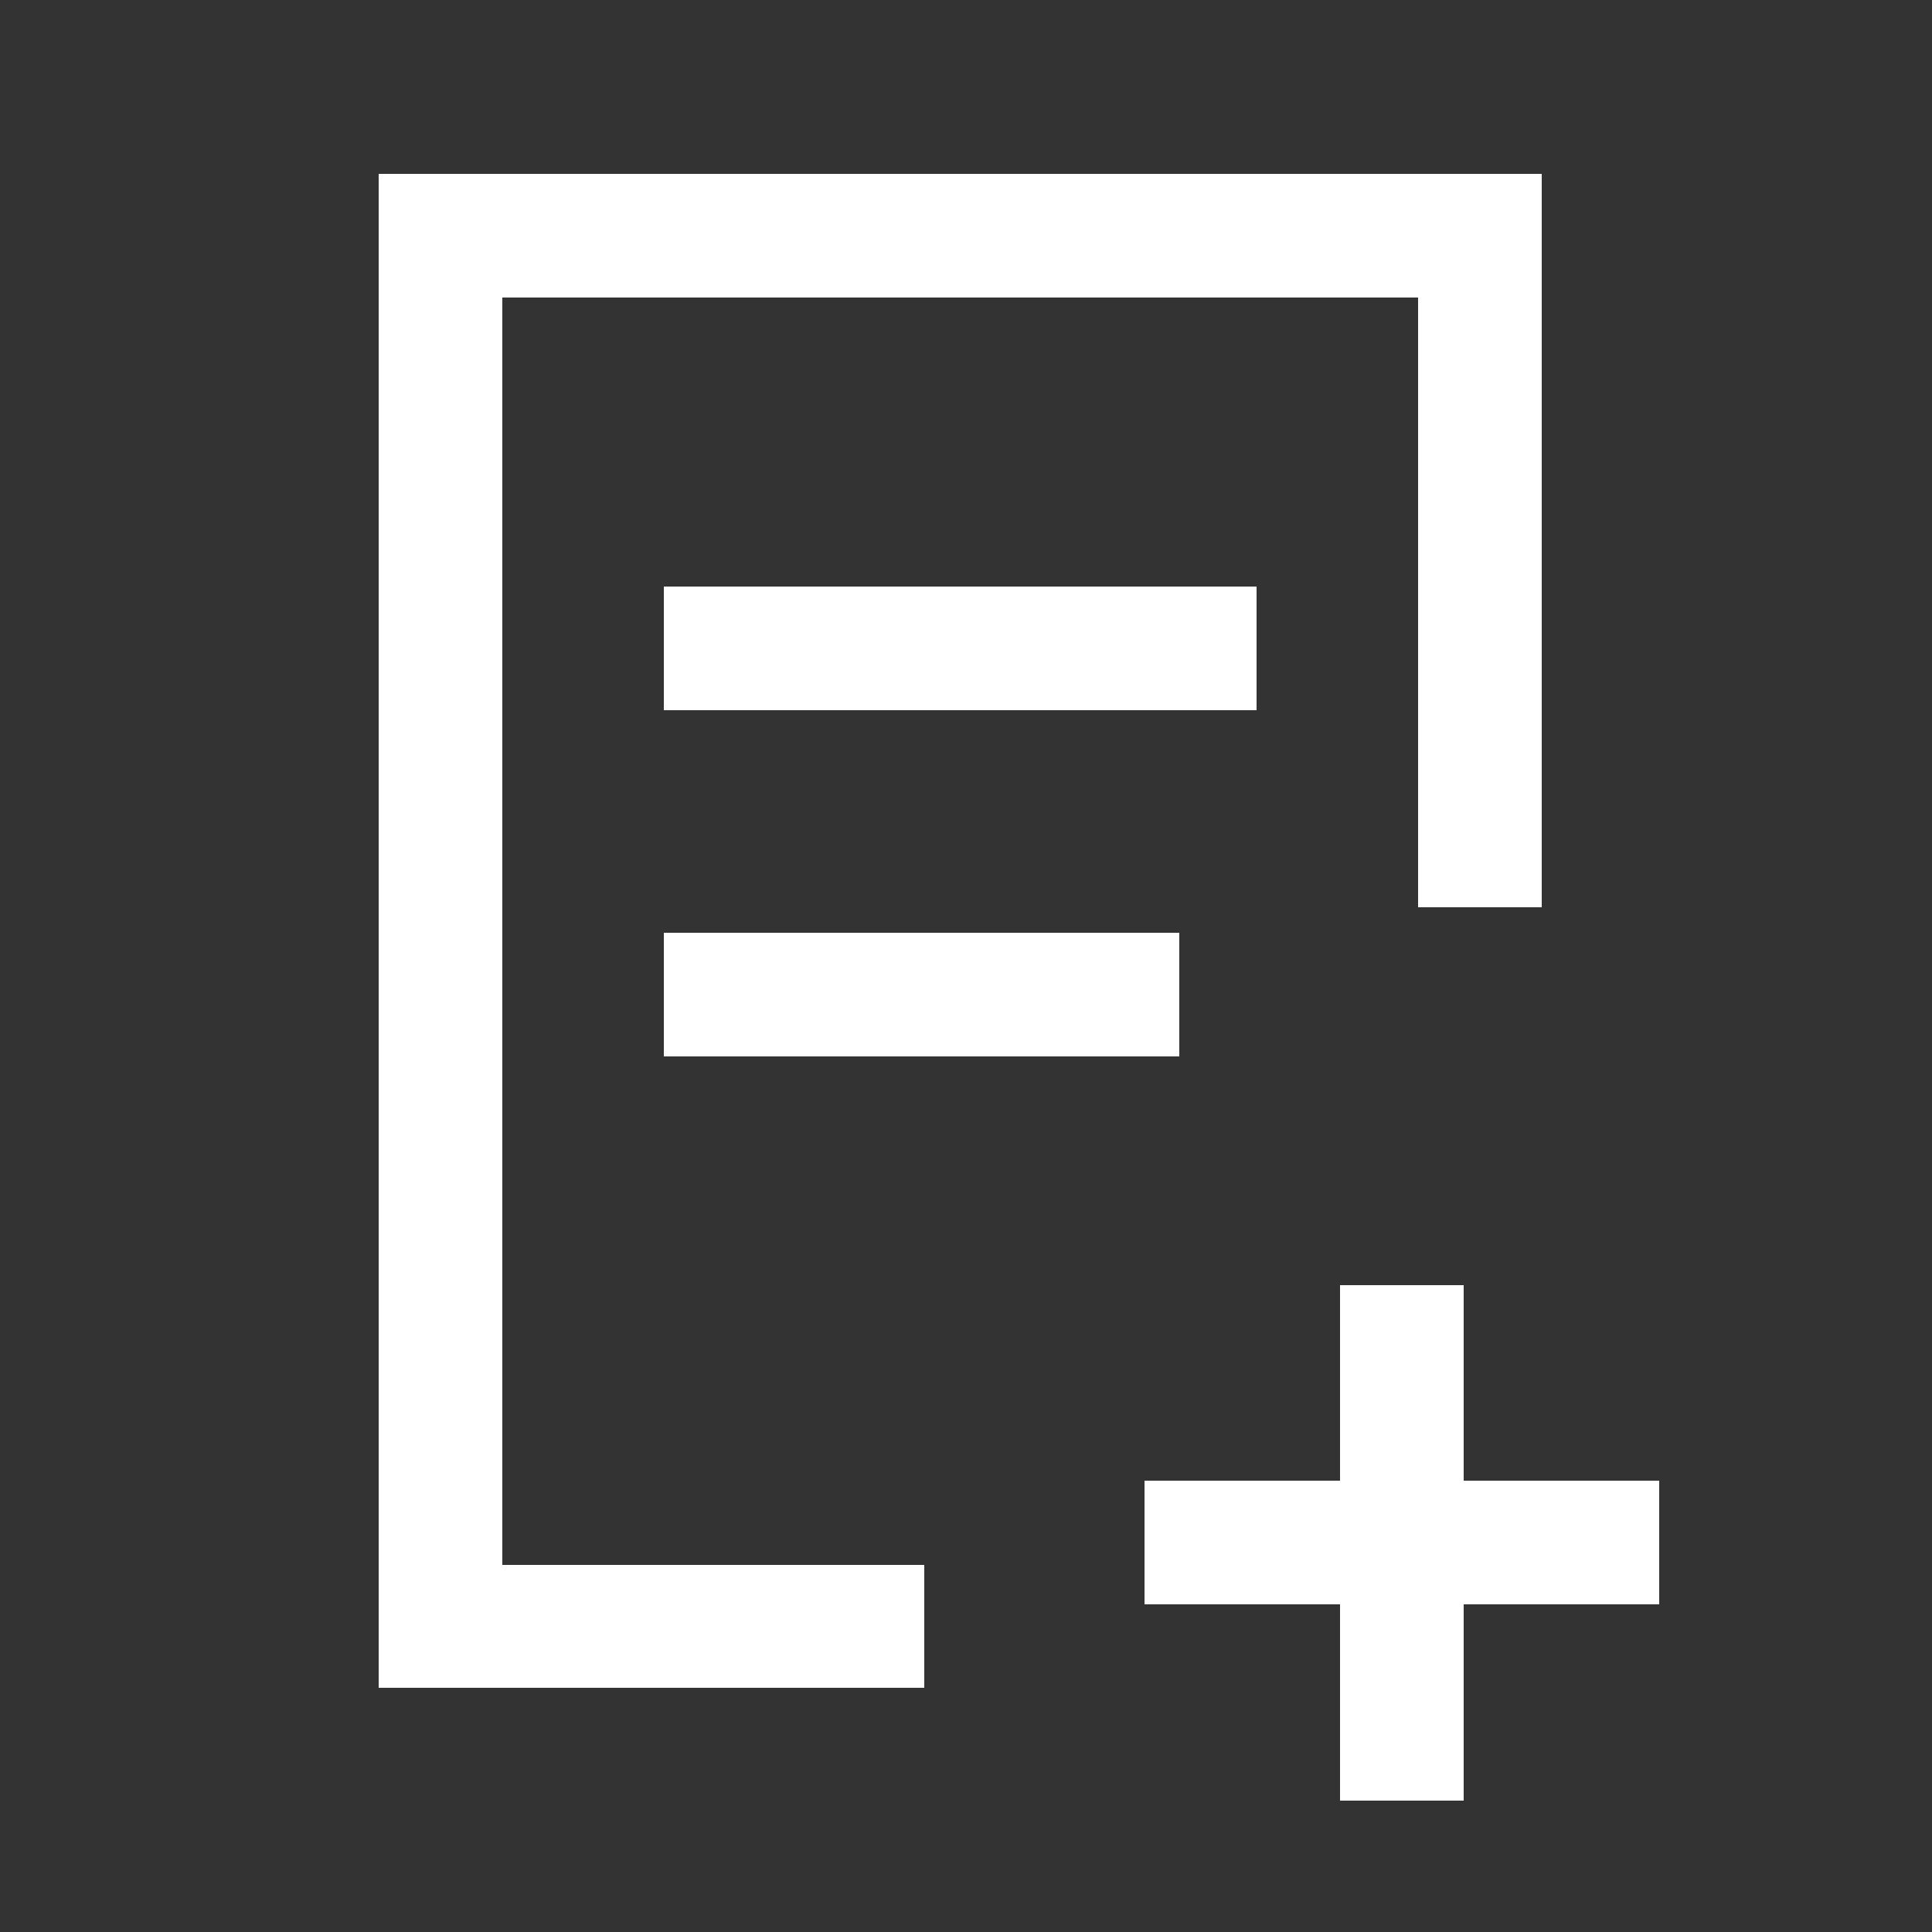 <svg id="Layer_1" data-name="Layer 1" xmlns="http://www.w3.org/2000/svg" viewBox="0 0 25 25"><rect x="0" y="0" width="25" height="25" fill="#333333" stroke="none"/><defs><style>.cls-1{fill:#ffffff;}</style></defs><title>YTL_icons_ylapalkki</title><polygon class="cls-1" points="6.5 3.85 18.35 3.85 18.35 11.74 19.95 11.74 19.95 2.25 4.9 2.25 4.9 21.84 11.96 21.84 11.96 20.25 6.5 20.25 6.5 3.85"/><rect class="cls-1" x="8.59" y="7.59" width="7.67" height="1.6"/><rect class="cls-1" x="8.59" y="12.07" width="6.67" height="1.6"/><polygon class="cls-1" points="21.47 19.16 18.94 19.16 18.94 16.63 17.34 16.63 17.34 19.16 14.81 19.16 14.81 20.76 17.34 20.76 17.34 23.3 18.94 23.3 18.94 20.76 21.47 20.76 21.47 19.16"/></svg>
